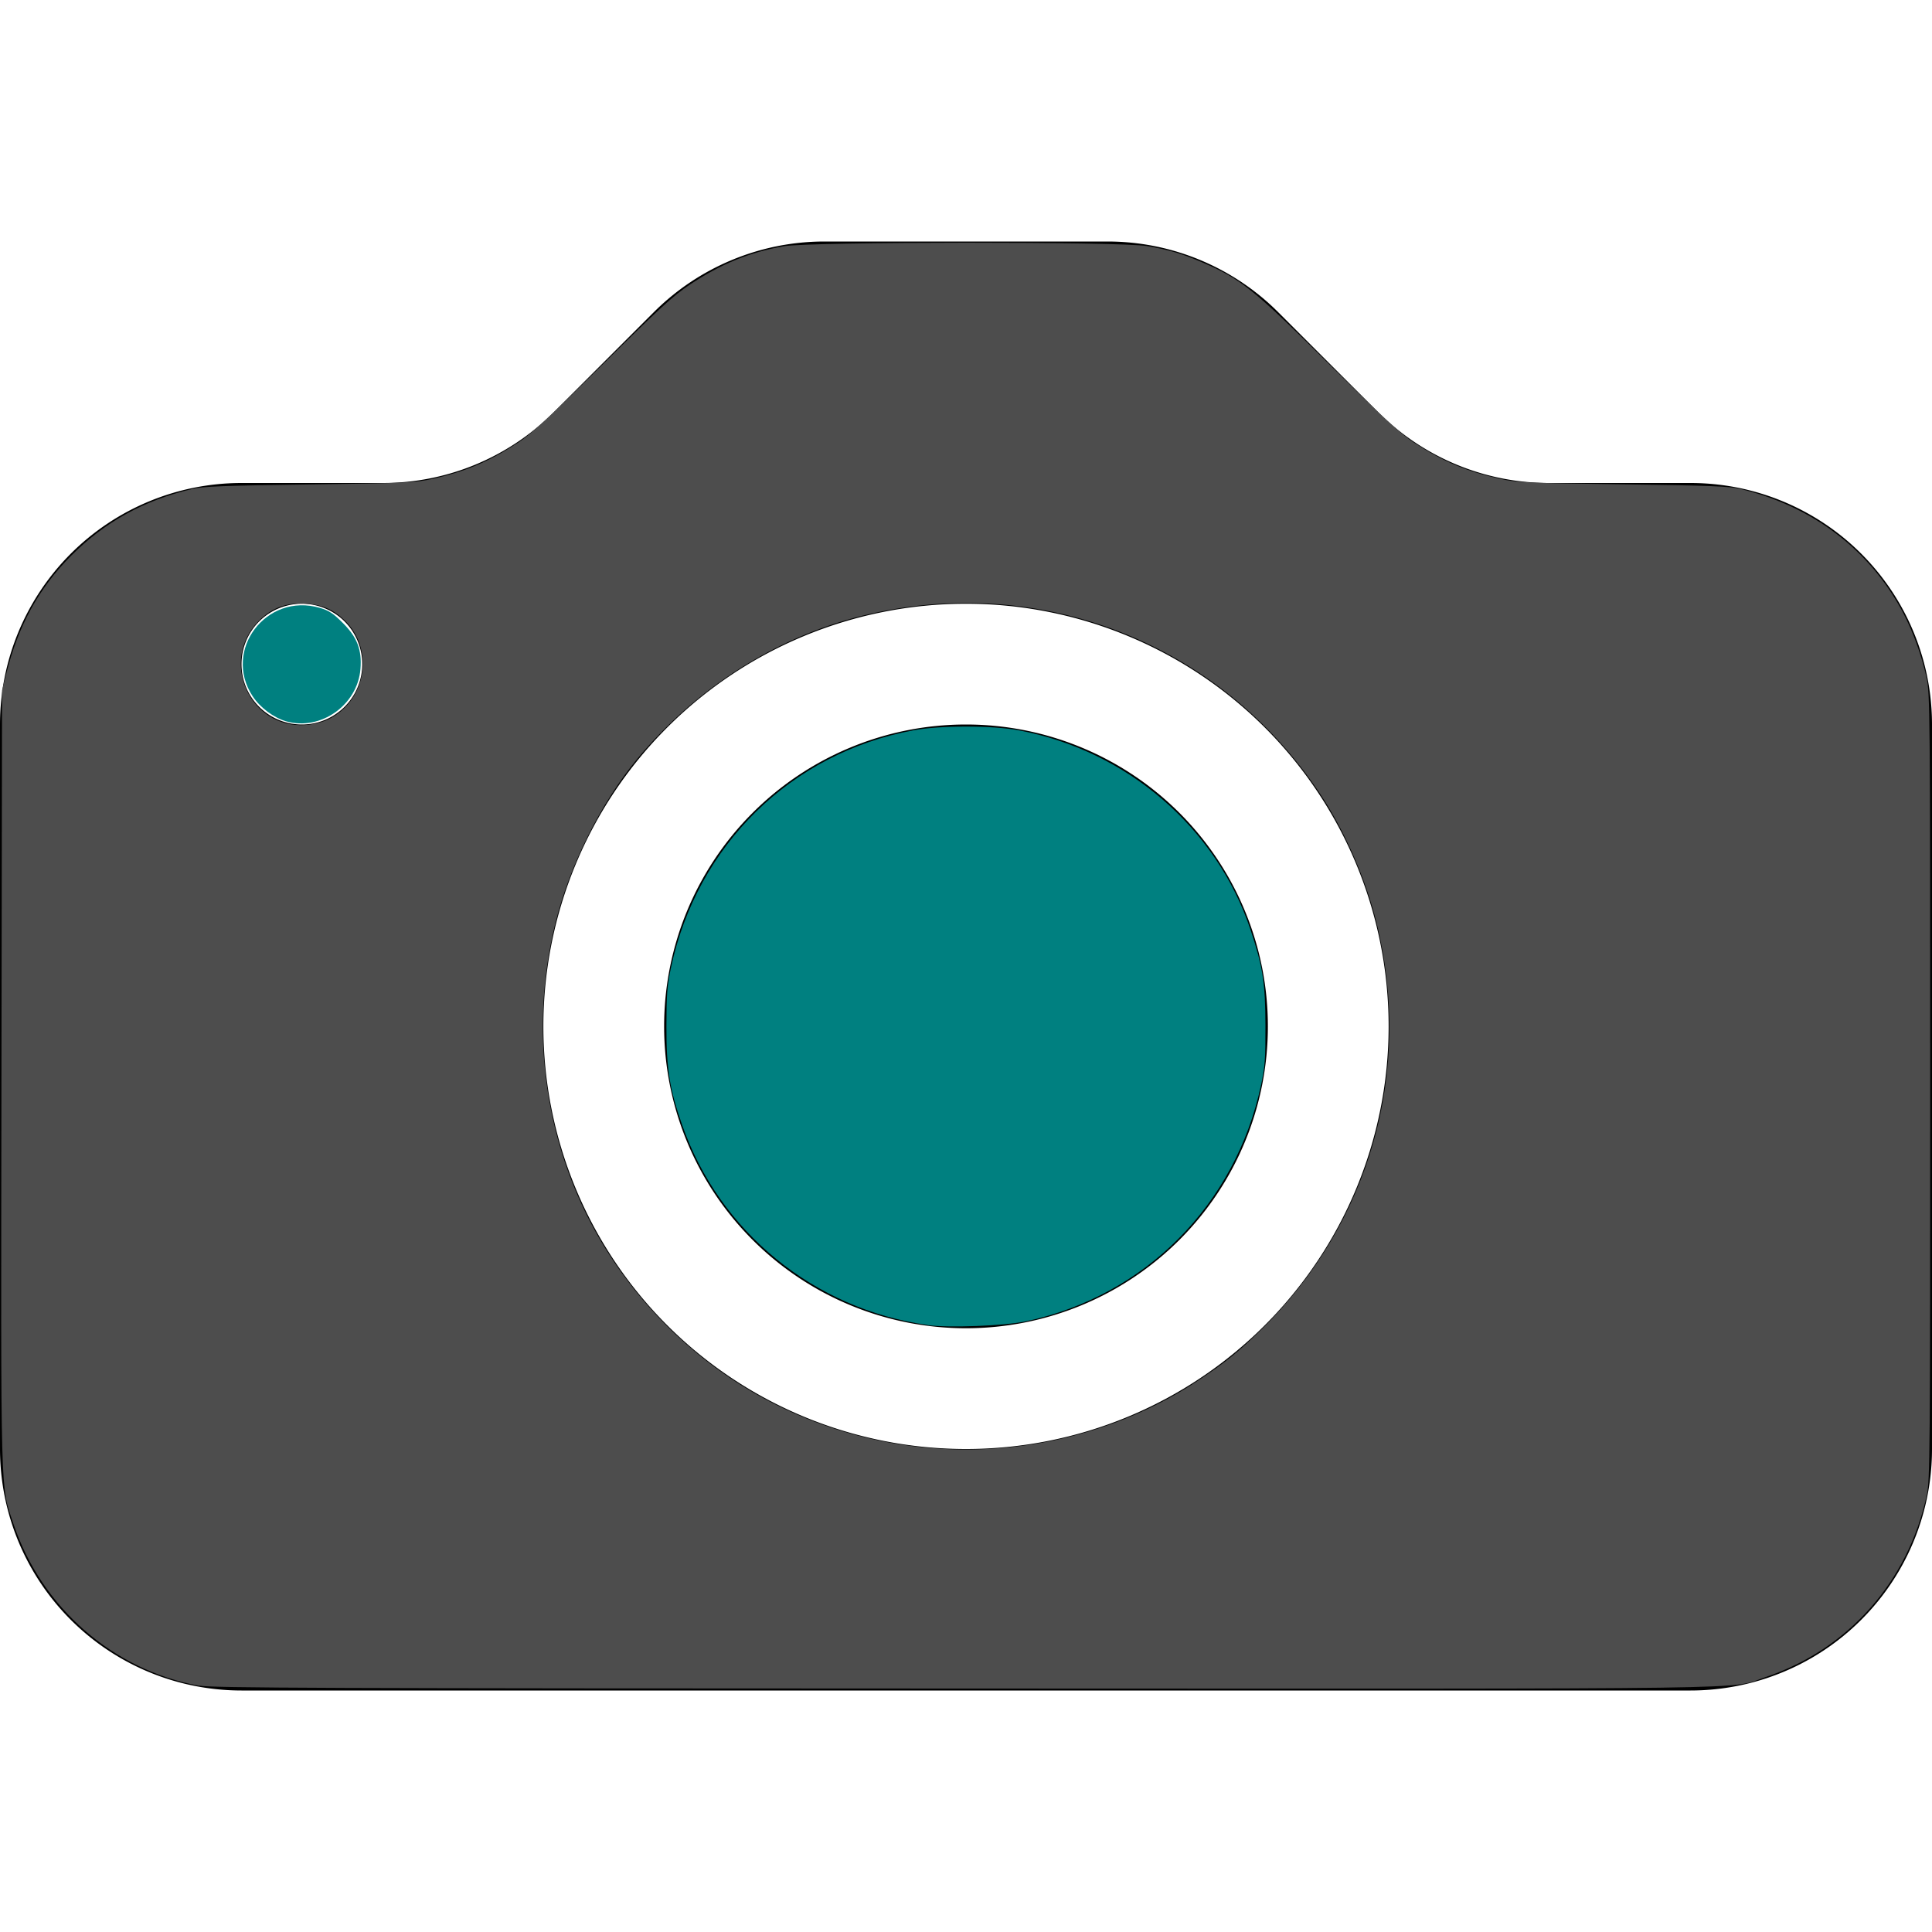 <?xml version="1.0" encoding="UTF-8" standalone="no"?>
<svg
   width="16"
   height="16"
   fill="currentColor"
   class="bi bi-camera-fill"
   viewBox="0 0 16 16"
   version="1.1"
   id="svg2"
   sodipodi:docname="camera-fill.svg"
   inkscape:version="1.4 (e7c3feb1, 2024-10-09)"
   xmlns:inkscape="http://www.inkscape.org/namespaces/inkscape"
   xmlns:sodipodi="http://sodipodi.sourceforge.net/DTD/sodipodi-0.dtd"
   xmlns="http://www.w3.org/2000/svg"
   xmlns:svg="http://www.w3.org/2000/svg">
  <defs
     id="defs2" />
  <sodipodi:namedview
     id="namedview2"
     pagecolor="#ffffff"
     bordercolor="#000000"
     borderopacity="0.25"
     inkscape:showpageshadow="2"
     inkscape:pageopacity="0.0"
     inkscape:pagecheckerboard="0"
     inkscape:deskcolor="#d1d1d1"
     inkscape:zoom="63.0625"
     inkscape:cx="7.9920714"
     inkscape:cy="8"
     inkscape:window-width="1200"
     inkscape:window-height="1186"
     inkscape:window-x="0"
     inkscape:window-y="25"
     inkscape:window-maximized="0"
     inkscape:current-layer="svg2" />
  <path
     d="M10.5 8.5a2.5 2.5 0 1 1-5 0 2.5 2.5 0 0 1 5 0"
     id="path1" />
  <path
     d="M2 4a2 2 0 0 0-2 2v6a2 2 0 0 0 2 2h12a2 2 0 0 0 2-2V6a2 2 0 0 0-2-2h-1.172a2 2 0 0 1-1.414-.586l-.828-.828A2 2 0 0 0 9.172 2H6.828a2 2 0 0 0-1.414.586l-.828.828A2 2 0 0 1 3.172 4zm.5 2a.5.5 0 1 1 0-1 .5.5 0 0 1 0 1m9 2.5a3.5 3.5 0 1 1-7 0 3.5 3.5 0 0 1 7 0"
     id="path2" />
  <path
     style="fill:#008080;stroke-width:0.011"
     d="M 7.683,10.973 C 6.743,10.842 5.957,10.201 5.648,9.313 5.545,9.019 5.518,8.849 5.519,8.5 c 2.401e-4,-0.263 0.006,-0.335 0.037,-0.483 0.216,-1.017 0.995,-1.78 2.008,-1.969 0.22,-0.041 0.652,-0.041 0.872,0 0.895,0.167 1.637,0.805 1.92,1.651 0.102,0.306 0.123,0.44 0.124,0.793 8.64e-4,0.275 -0.004,0.34 -0.036,0.491 -0.213,0.997 -0.962,1.75 -1.95,1.96 -0.175,0.037 -0.638,0.055 -0.811,0.031 z"
     id="path3" />
  <path
     style="fill:#4d4d4d;stroke-width:0.011"
     d="M 1.651,13.961 C 0.938,13.832 0.344,13.314 0.111,12.619 0.002,12.291 0.007,12.482 0.012,8.924 L 0.017,5.717 0.051,5.582 C 0.151,5.18 0.32,4.874 0.586,4.605 0.867,4.323 1.188,4.145 1.589,4.05 1.678,4.028 1.848,4.022 2.561,4.012 3.362,4.001 3.437,3.998 3.58,3.966 3.855,3.905 4.047,3.824 4.289,3.667 4.395,3.598 4.545,3.459 4.987,3.022 5.455,2.559 5.577,2.447 5.71,2.359 5.969,2.186 6.209,2.088 6.493,2.039 c 0.219,-0.038 2.793,-0.039 3.008,-0.001 0.185,0.032 0.286,0.062 0.456,0.135 0.321,0.138 0.416,0.214 1.072,0.864 0.429,0.425 0.576,0.561 0.682,0.629 0.243,0.158 0.435,0.238 0.71,0.299 0.143,0.032 0.218,0.035 1.019,0.046 0.713,0.01 0.883,0.016 0.972,0.038 0.598,0.143 1.073,0.504 1.349,1.026 0.083,0.158 0.153,0.352 0.194,0.538 0.028,0.129 0.03,0.271 0.03,3.386 0,3.06 -0.002,3.258 -0.028,3.382 -0.155,0.718 -0.652,1.279 -1.336,1.508 -0.312,0.105 0.208,0.097 -6.634,0.095 -5.306,-0.001 -6.228,-0.005 -6.335,-0.024 z M 8.415,11.98 C 8.954,11.917 9.491,11.722 9.93,11.428 10.152,11.28 10.255,11.197 10.44,11.016 11.345,10.134 11.705,8.872 11.4,7.642 11.309,7.273 11.135,6.878 10.927,6.566 10.093,5.318 8.599,4.739 7.142,5.099 6.424,5.277 5.762,5.699 5.273,6.29 4.974,6.653 4.717,7.168 4.6,7.642 4.361,8.606 4.535,9.626 5.075,10.435 c 0.349,0.522 0.825,0.941 1.377,1.211 0.608,0.298 1.287,0.413 1.963,0.334 z M 2.713,5.96 C 3.033,5.811 3.105,5.377 2.852,5.135 2.757,5.045 2.666,5.007 2.529,4.999 2.37,4.99 2.252,5.033 2.145,5.14 1.814,5.471 2.066,6.036 2.531,6.004 2.593,5.999 2.667,5.982 2.713,5.96 Z"
     id="path4" />
  <path
     style="fill:#008080;stroke-width:0.011"
     d="M 2.371,5.974 C 2.267,5.944 2.155,5.861 2.093,5.767 1.841,5.386 2.205,4.905 2.648,5.034 2.724,5.056 2.759,5.079 2.84,5.16 2.959,5.279 2.998,5.382 2.985,5.541 2.961,5.839 2.656,6.054 2.371,5.974 Z"
     id="path5" />
</svg>
